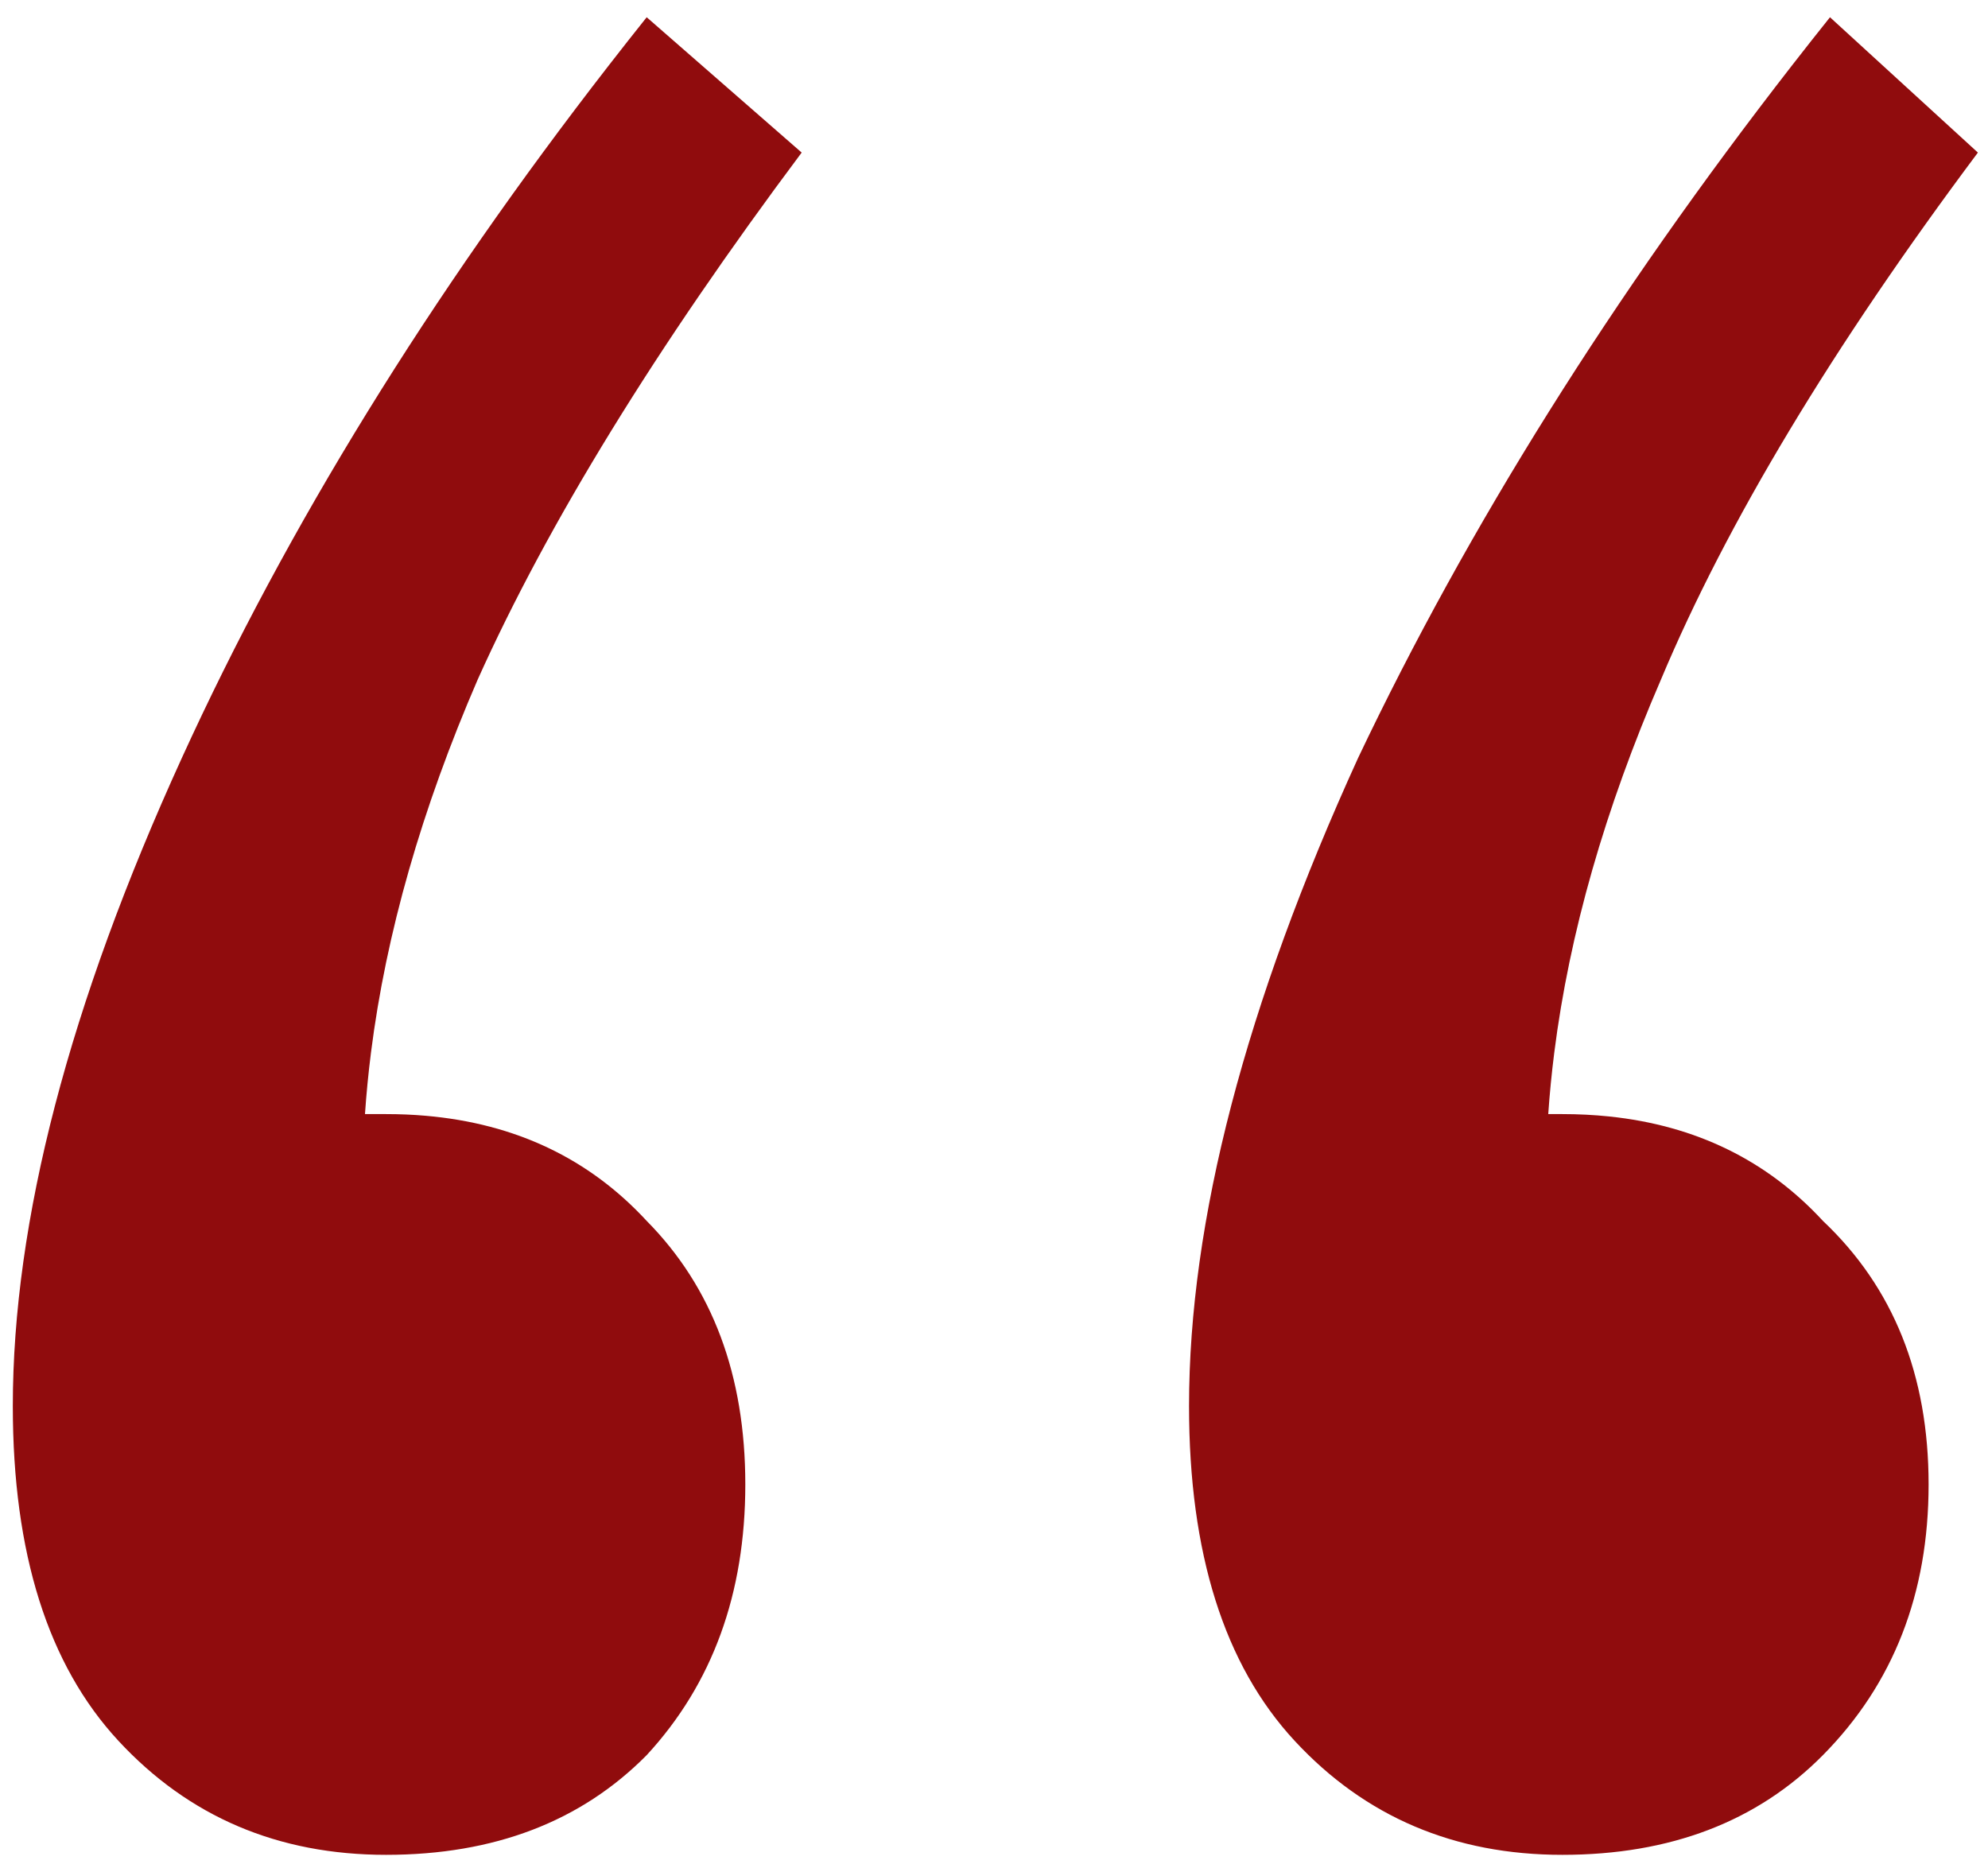<svg width="83" height="78" viewBox="0 0 83 78" fill="none" xmlns="http://www.w3.org/2000/svg">
<path d="M17.774 46.582C21.525 46.908 24.6 48.372 27 50.972C29.745 53.748 31.117 57.415 31.117 61.974C31.117 66.534 29.745 70.3 27 73.274C24.256 76.049 20.629 77.437 16.12 77.437C11.611 77.437 7.887 75.851 4.946 72.679C2.005 69.507 0.535 64.849 0.535 58.703C0.535 50.972 2.888 41.953 7.592 31.644C11.992 22.005 17.935 12.366 25.42 2.727C25.939 2.058 26.466 1.389 27 0.72L33.47 6.37C27.393 14.497 22.884 21.832 19.943 28.373C17.603 33.781 16.118 38.973 15.488 43.949C15.379 44.81 15.296 45.664 15.238 46.512H16.12C16.686 46.512 17.237 46.535 17.774 46.582Z" fill="#900C0D"/>
<path d="M67.175 46.61C70.793 46.985 73.771 48.439 76.109 50.972C79.049 53.748 80.52 57.415 80.52 61.974C80.52 66.534 79.049 70.3 76.109 73.274C73.364 76.049 69.737 77.437 65.228 77.437C60.719 77.437 56.995 75.851 54.054 72.679C51.114 69.507 49.643 64.849 49.643 58.703C49.643 50.972 51.996 41.953 56.701 31.644C61.283 22.006 67.323 12.367 74.82 2.728C75.34 2.059 75.868 1.389 76.403 0.72L82.578 6.37C76.501 14.497 72.09 21.832 69.345 28.373C67.006 33.781 65.521 38.973 64.891 43.949C64.782 44.81 64.698 45.664 64.64 46.512H65.228C65.897 46.512 66.545 46.545 67.175 46.61Z" fill="#900C0D"/>
</svg>
